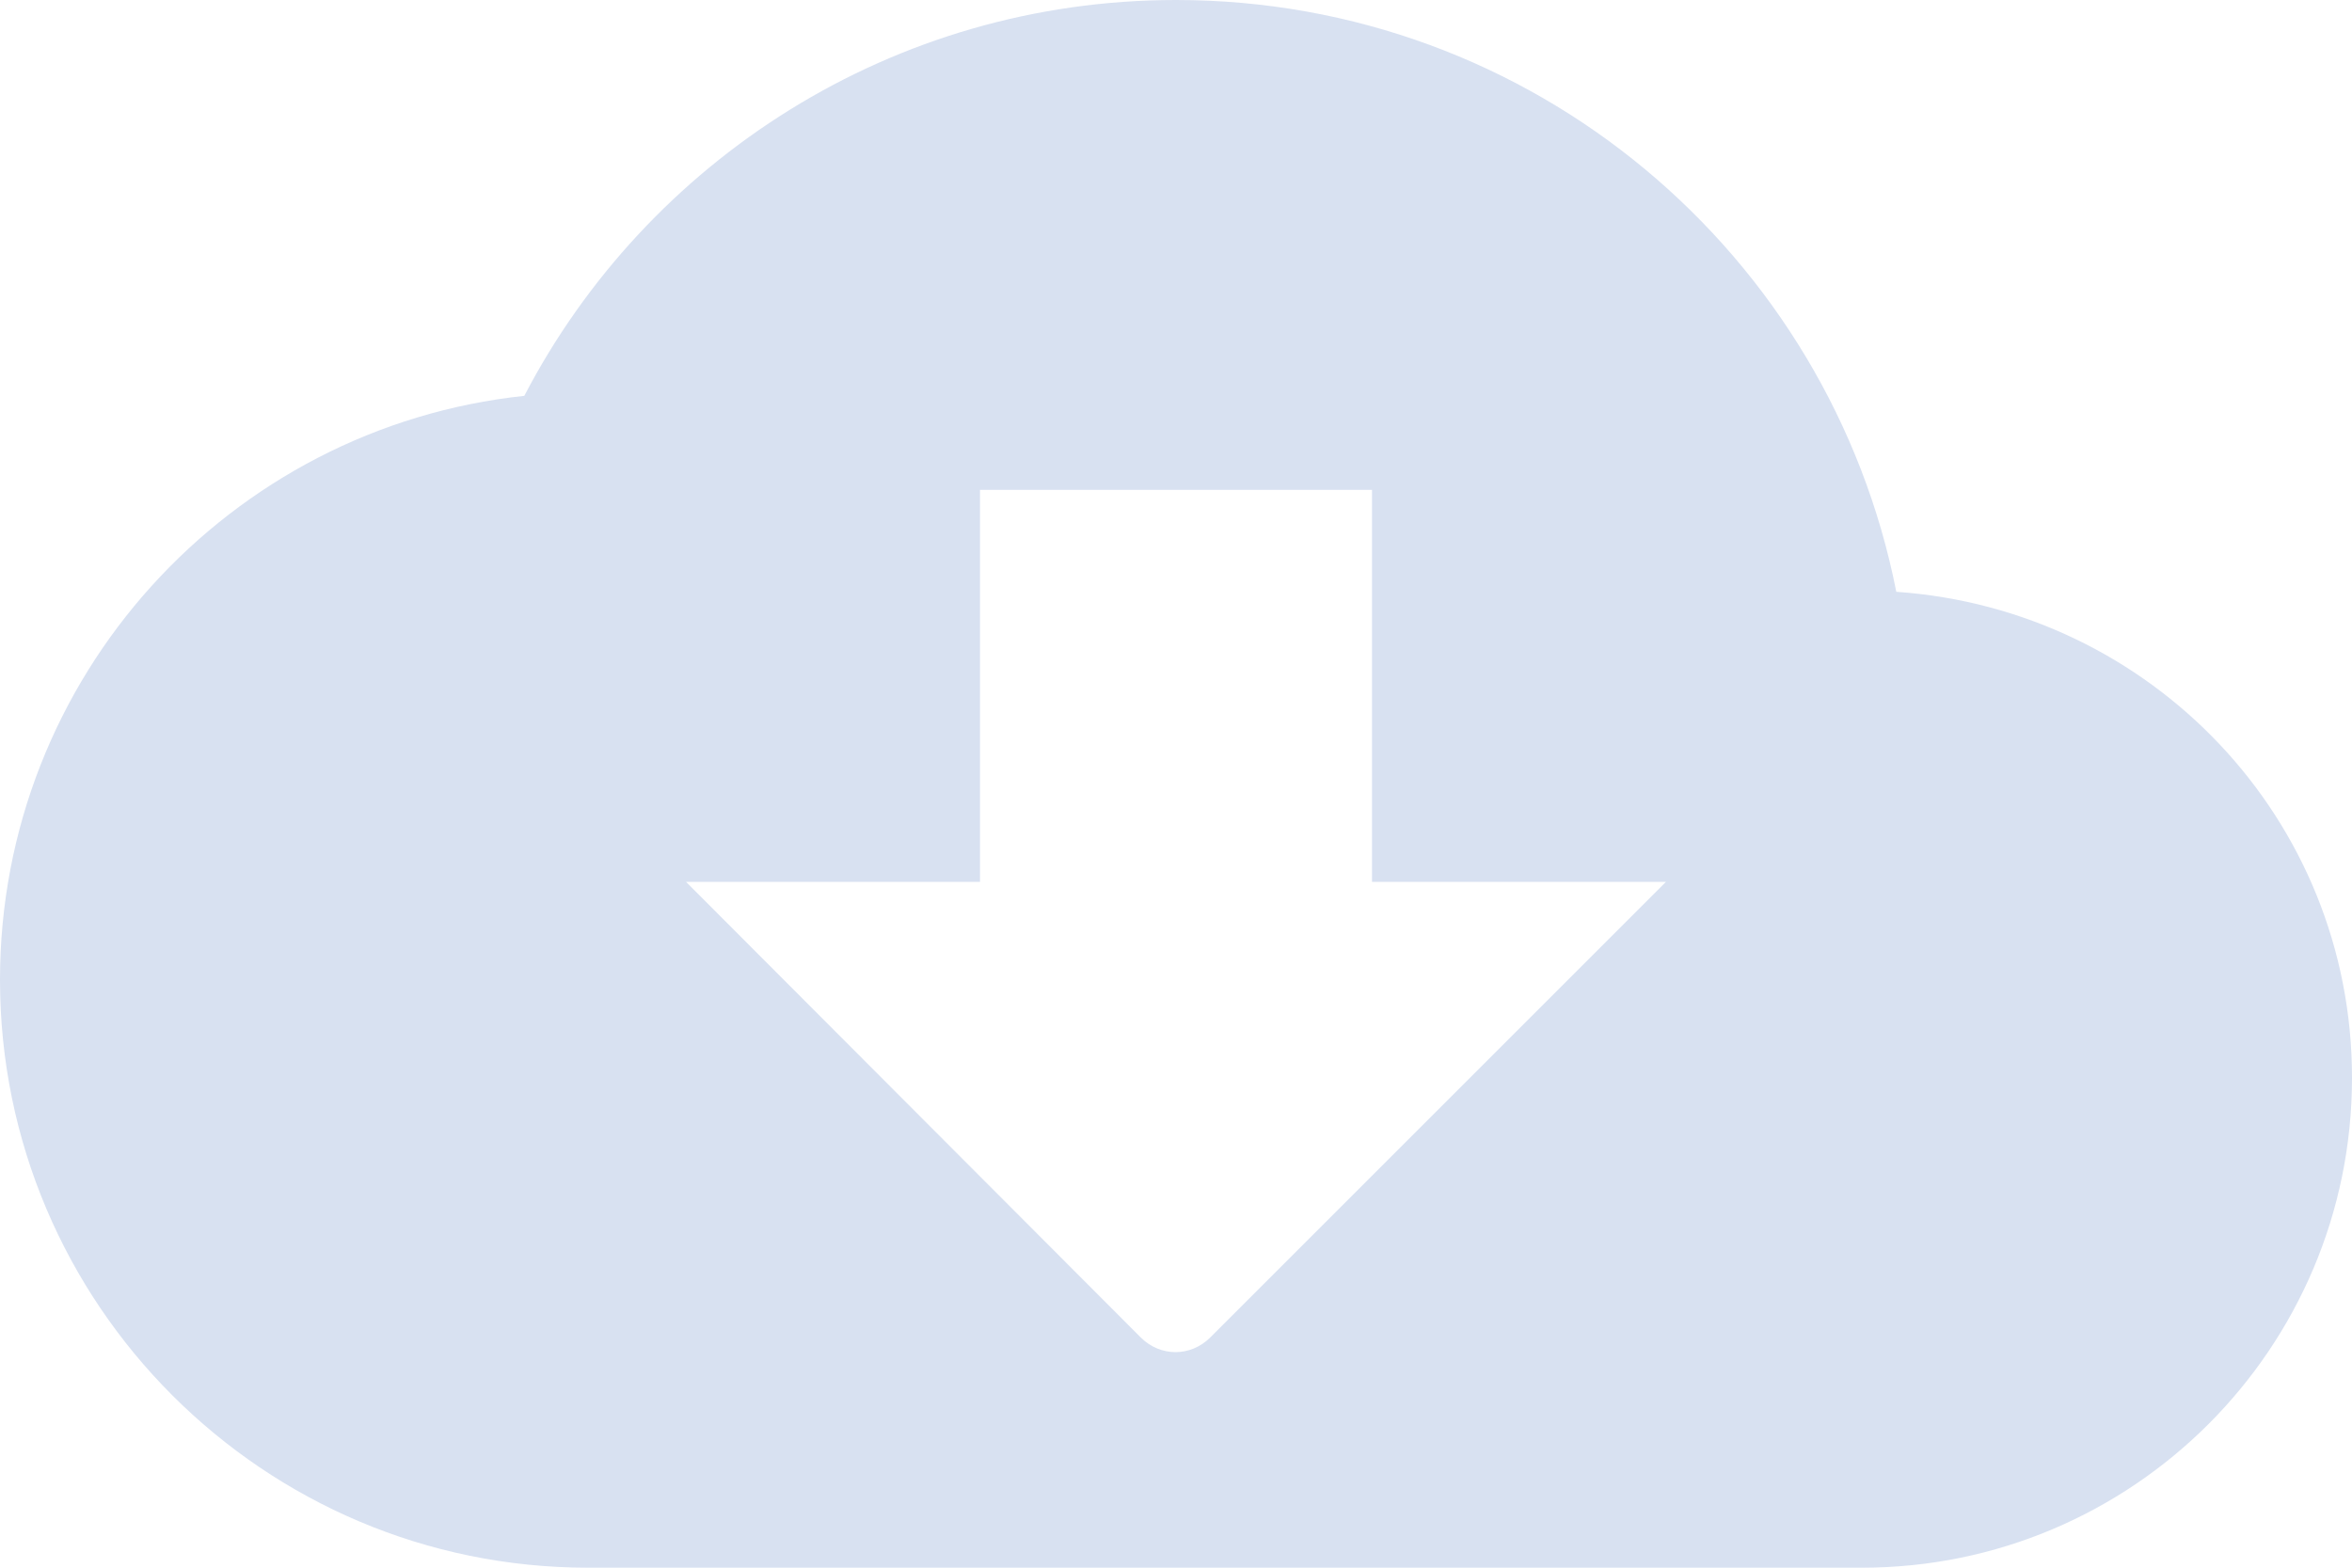 <svg xmlns="http://www.w3.org/2000/svg" width="96" height="64" viewBox="0 0 96 64"><g><g><path fill="#d8e1f1" d="M68 36L49.4 54.6c-.8.8-2.04.8-2.84 0L28 36h12V20h16v16zm9.4-11.84C74.68 10.36 62.56 0 48 0 36.44 0 26.4 6.56 21.4 16.16 9.36 17.44 0 27.64 0 40c0 13.24 10.76 24 24 24h52c11.04 0 20-8.96 20-20 0-10.56-8.2-19.12-18.6-19.84z"/></g></g></svg>
